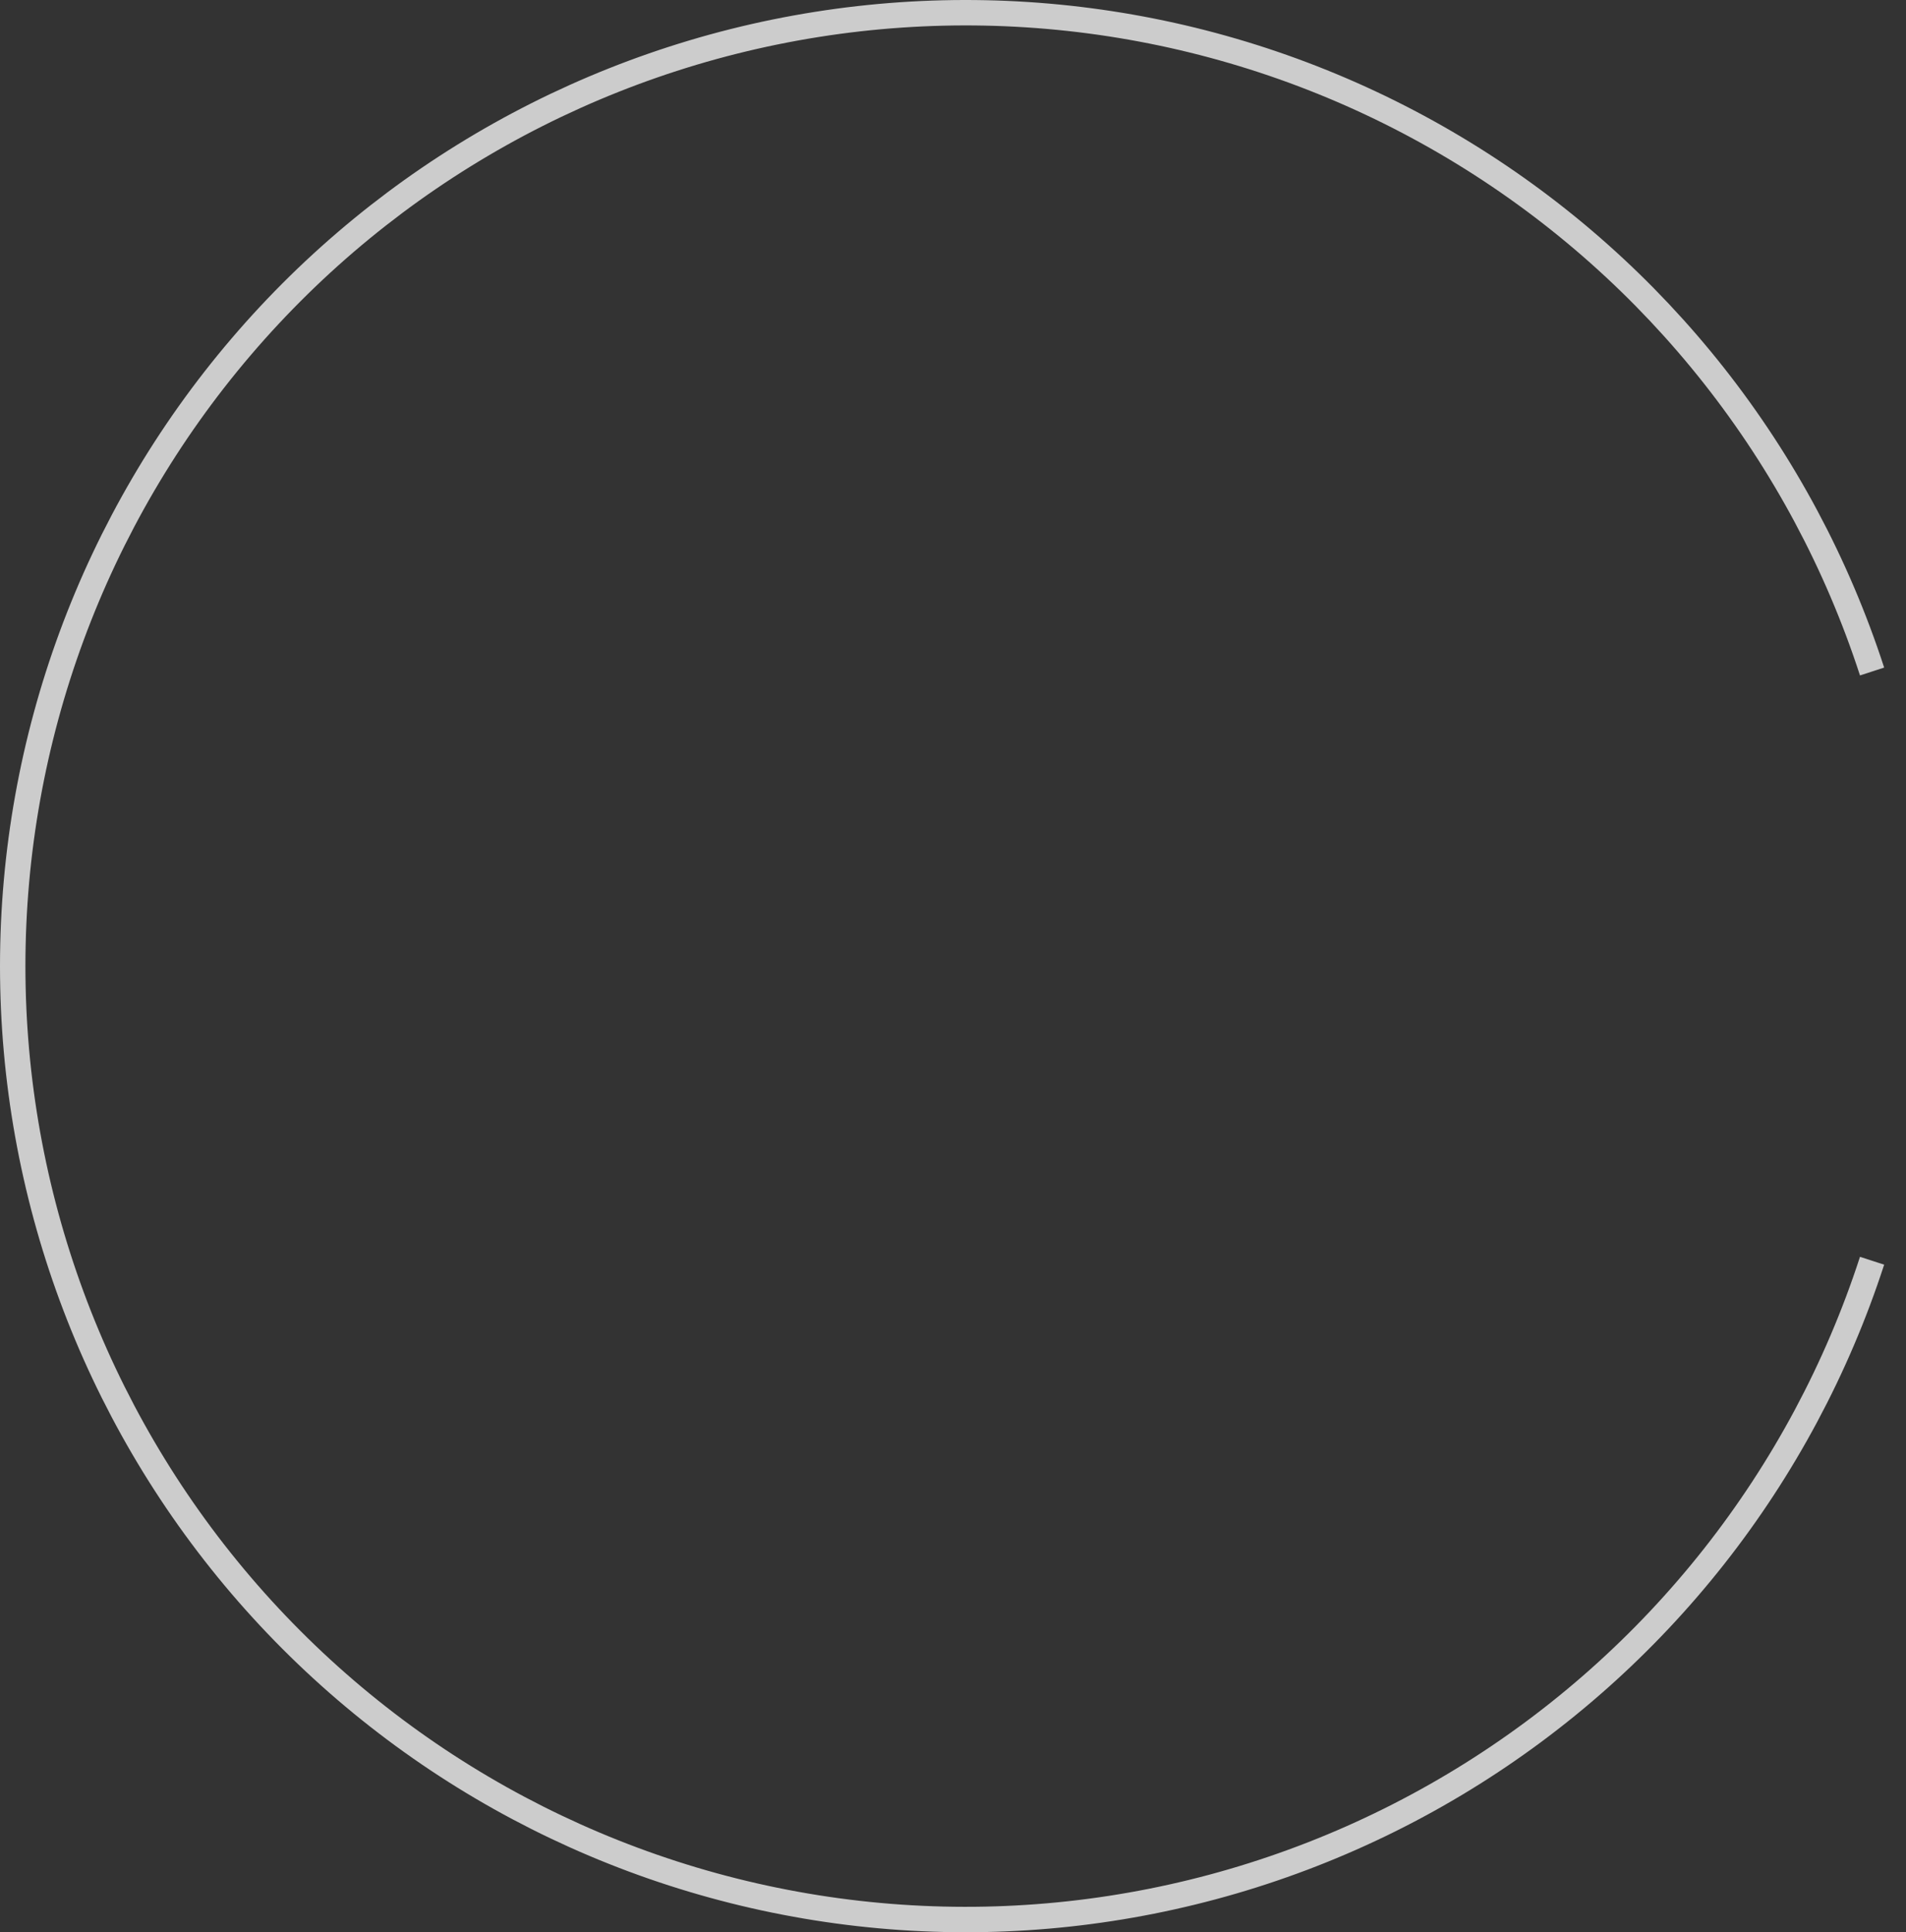 <svg width="75" height="76" viewBox="0 0 75 76" fill="none" xmlns="http://www.w3.org/2000/svg">
<rect x="0" y="0" width="75" height="76" fill="#333333" stroke="none"/>
<path d="M73.665 49.588C70.905 58.08 65.207 65.309 57.594 69.974C49.981 74.639 40.953 76.435 32.134 75.038C23.315 73.641 15.284 69.144 9.485 62.354C3.686 55.565 0.5 46.929 0.5 38C0.5 29.071 3.686 20.435 9.485 13.646C15.284 6.856 23.315 2.359 32.134 0.962C40.953 -0.435 49.98 1.361 57.594 6.026C65.207 10.691 70.905 17.92 73.665 26.412" stroke="white" stroke-opacity="0.75"/>
</svg>
